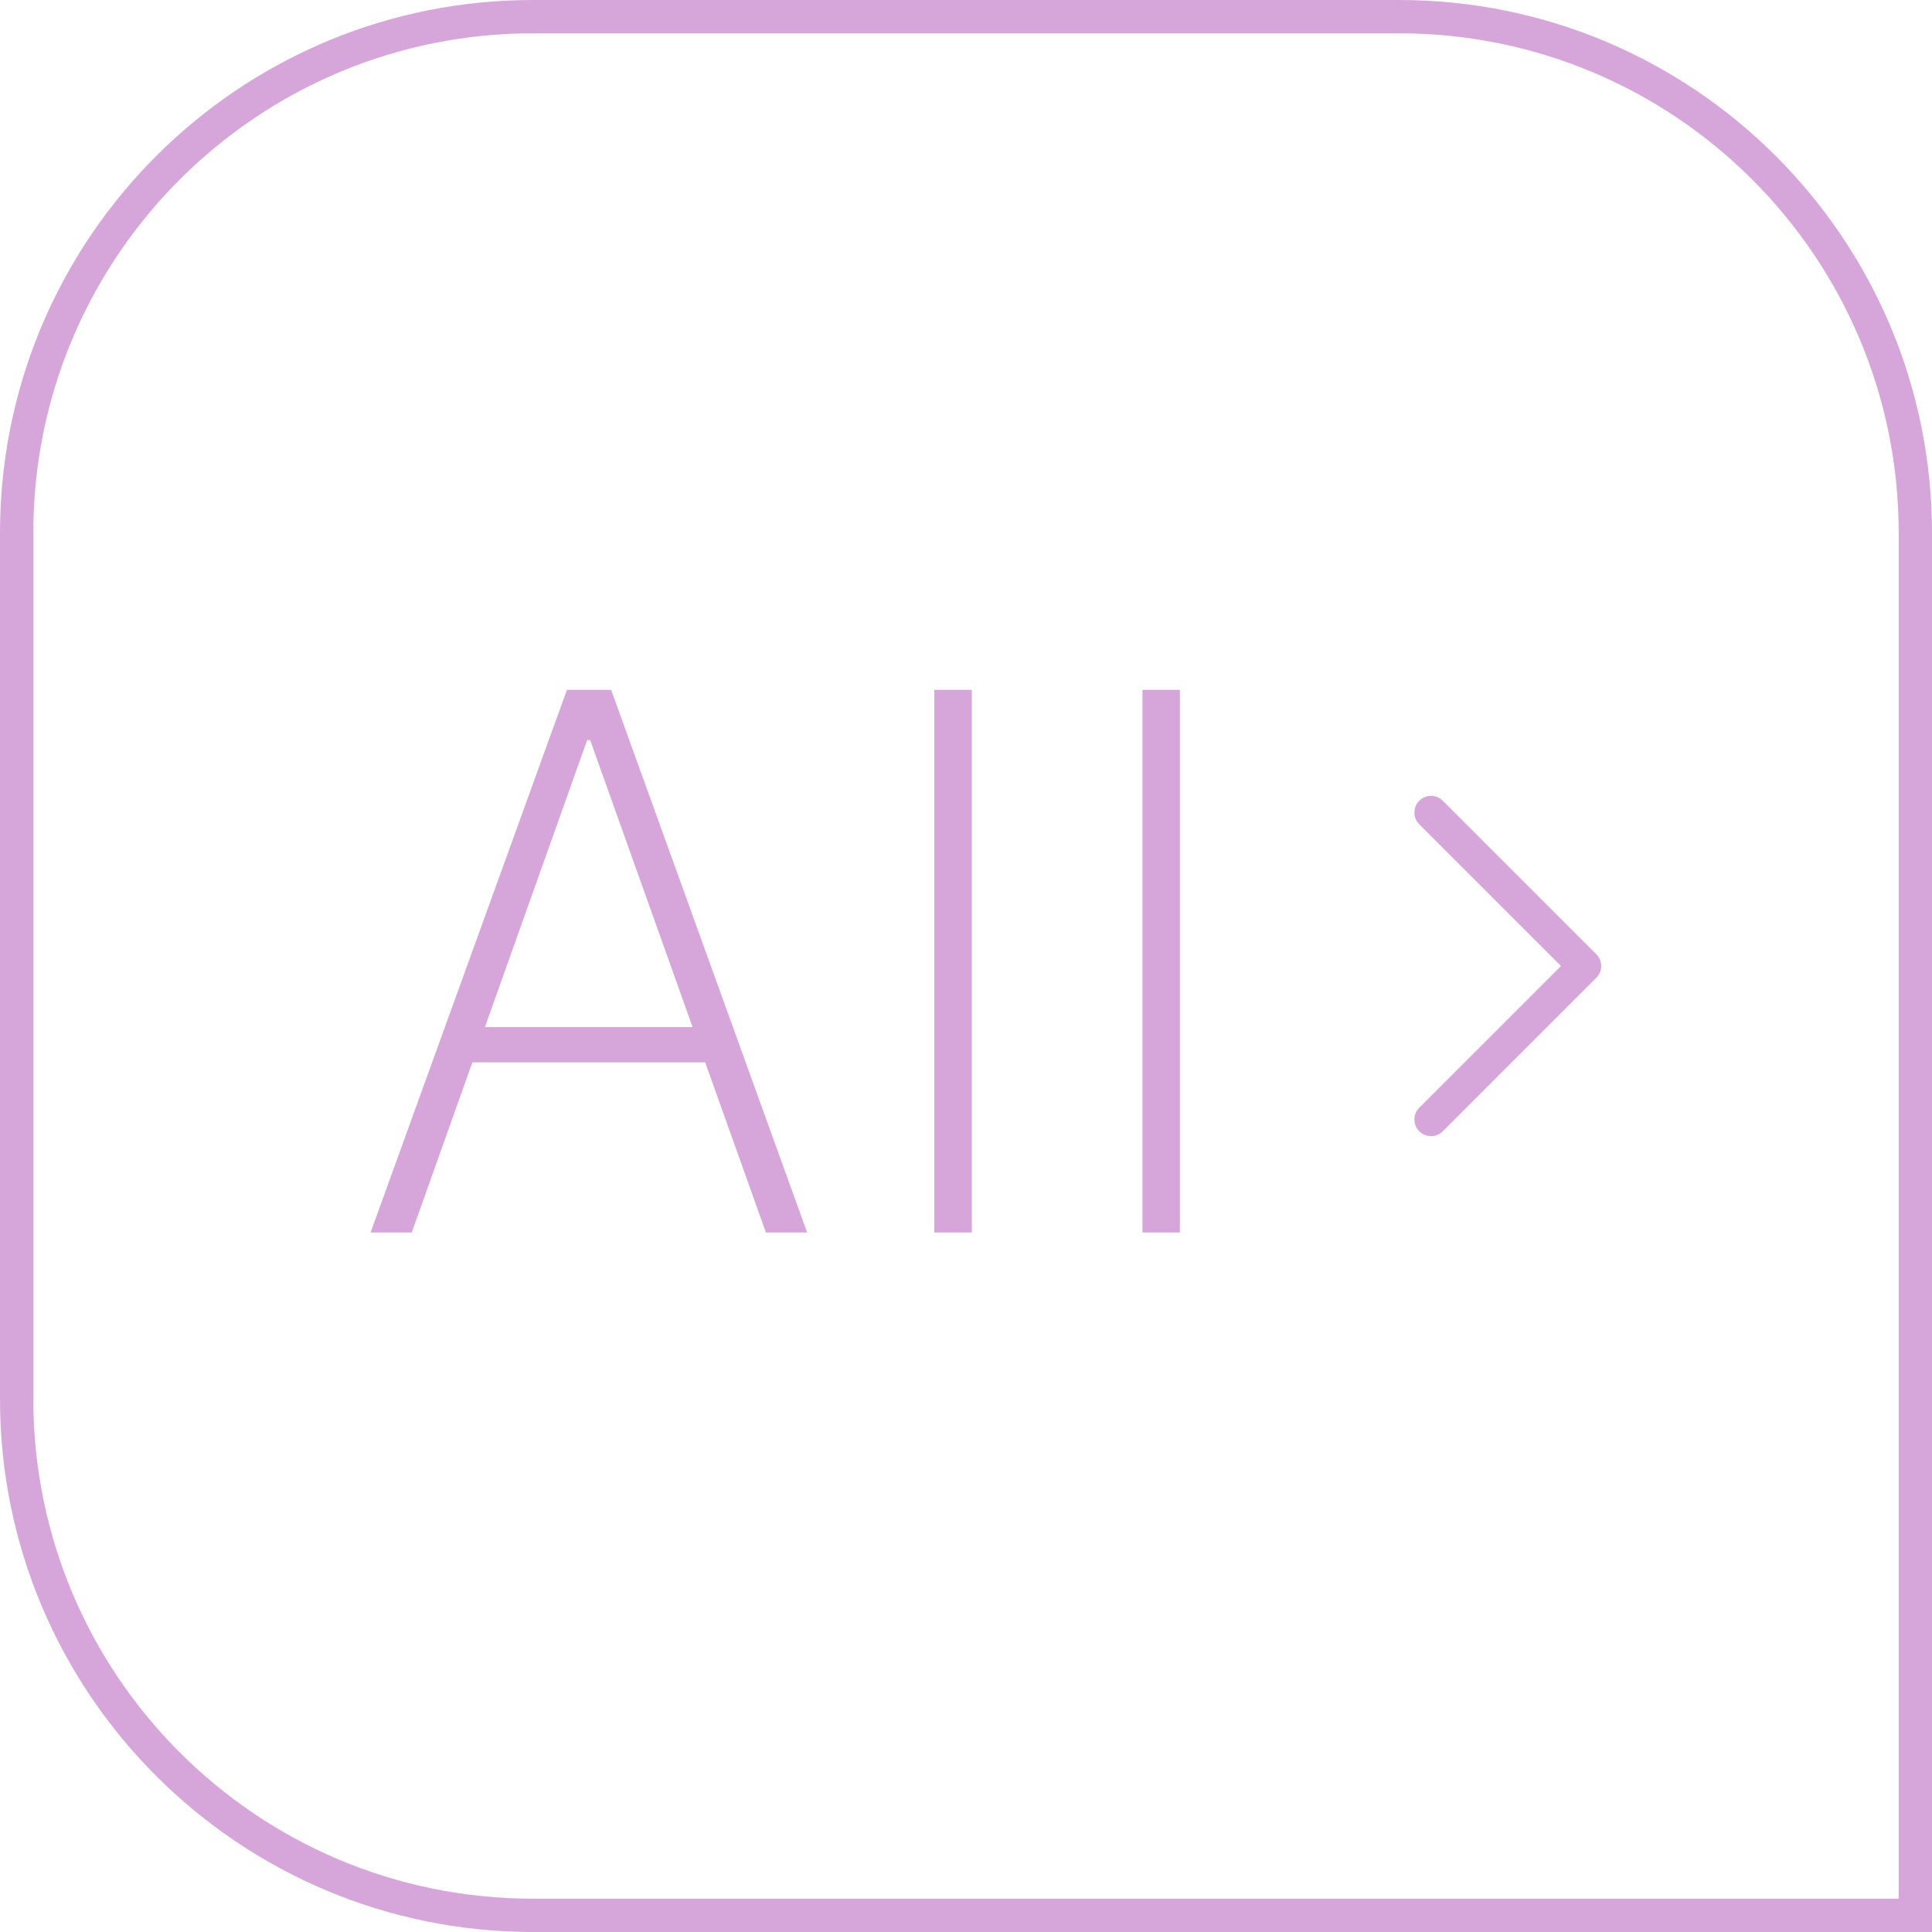<svg width="58" height="58" viewBox="0 0 58 58" fill="none" xmlns="http://www.w3.org/2000/svg">
<path d="M16 0.5H42C50.56 0.5 57.5 7.44 57.5 16V57.5H16C7.44 57.5 0.5 50.56 0.5 42V16L0.505 15.6C0.714 7.357 7.357 0.714 15.6 0.505L16 0.5Z" stroke="#D6A6DB"/>
<path d="M11.125 37L17.02 20.71H18.347L24.231 37H22.993L17.717 22.218H17.627L12.362 37H11.125ZM21.632 30.835V31.892H13.723V30.835H21.632ZM29.174 37H28.049V20.71H29.174V37ZM35.422 37H34.297V20.71H35.422V37Z" fill="#D6A6DB"/>
<path d="M42.961 33.608L47.569 29L42.961 24.392" stroke="#D6A6DB" stroke-linecap="round" stroke-linejoin="round"/>
</svg>
